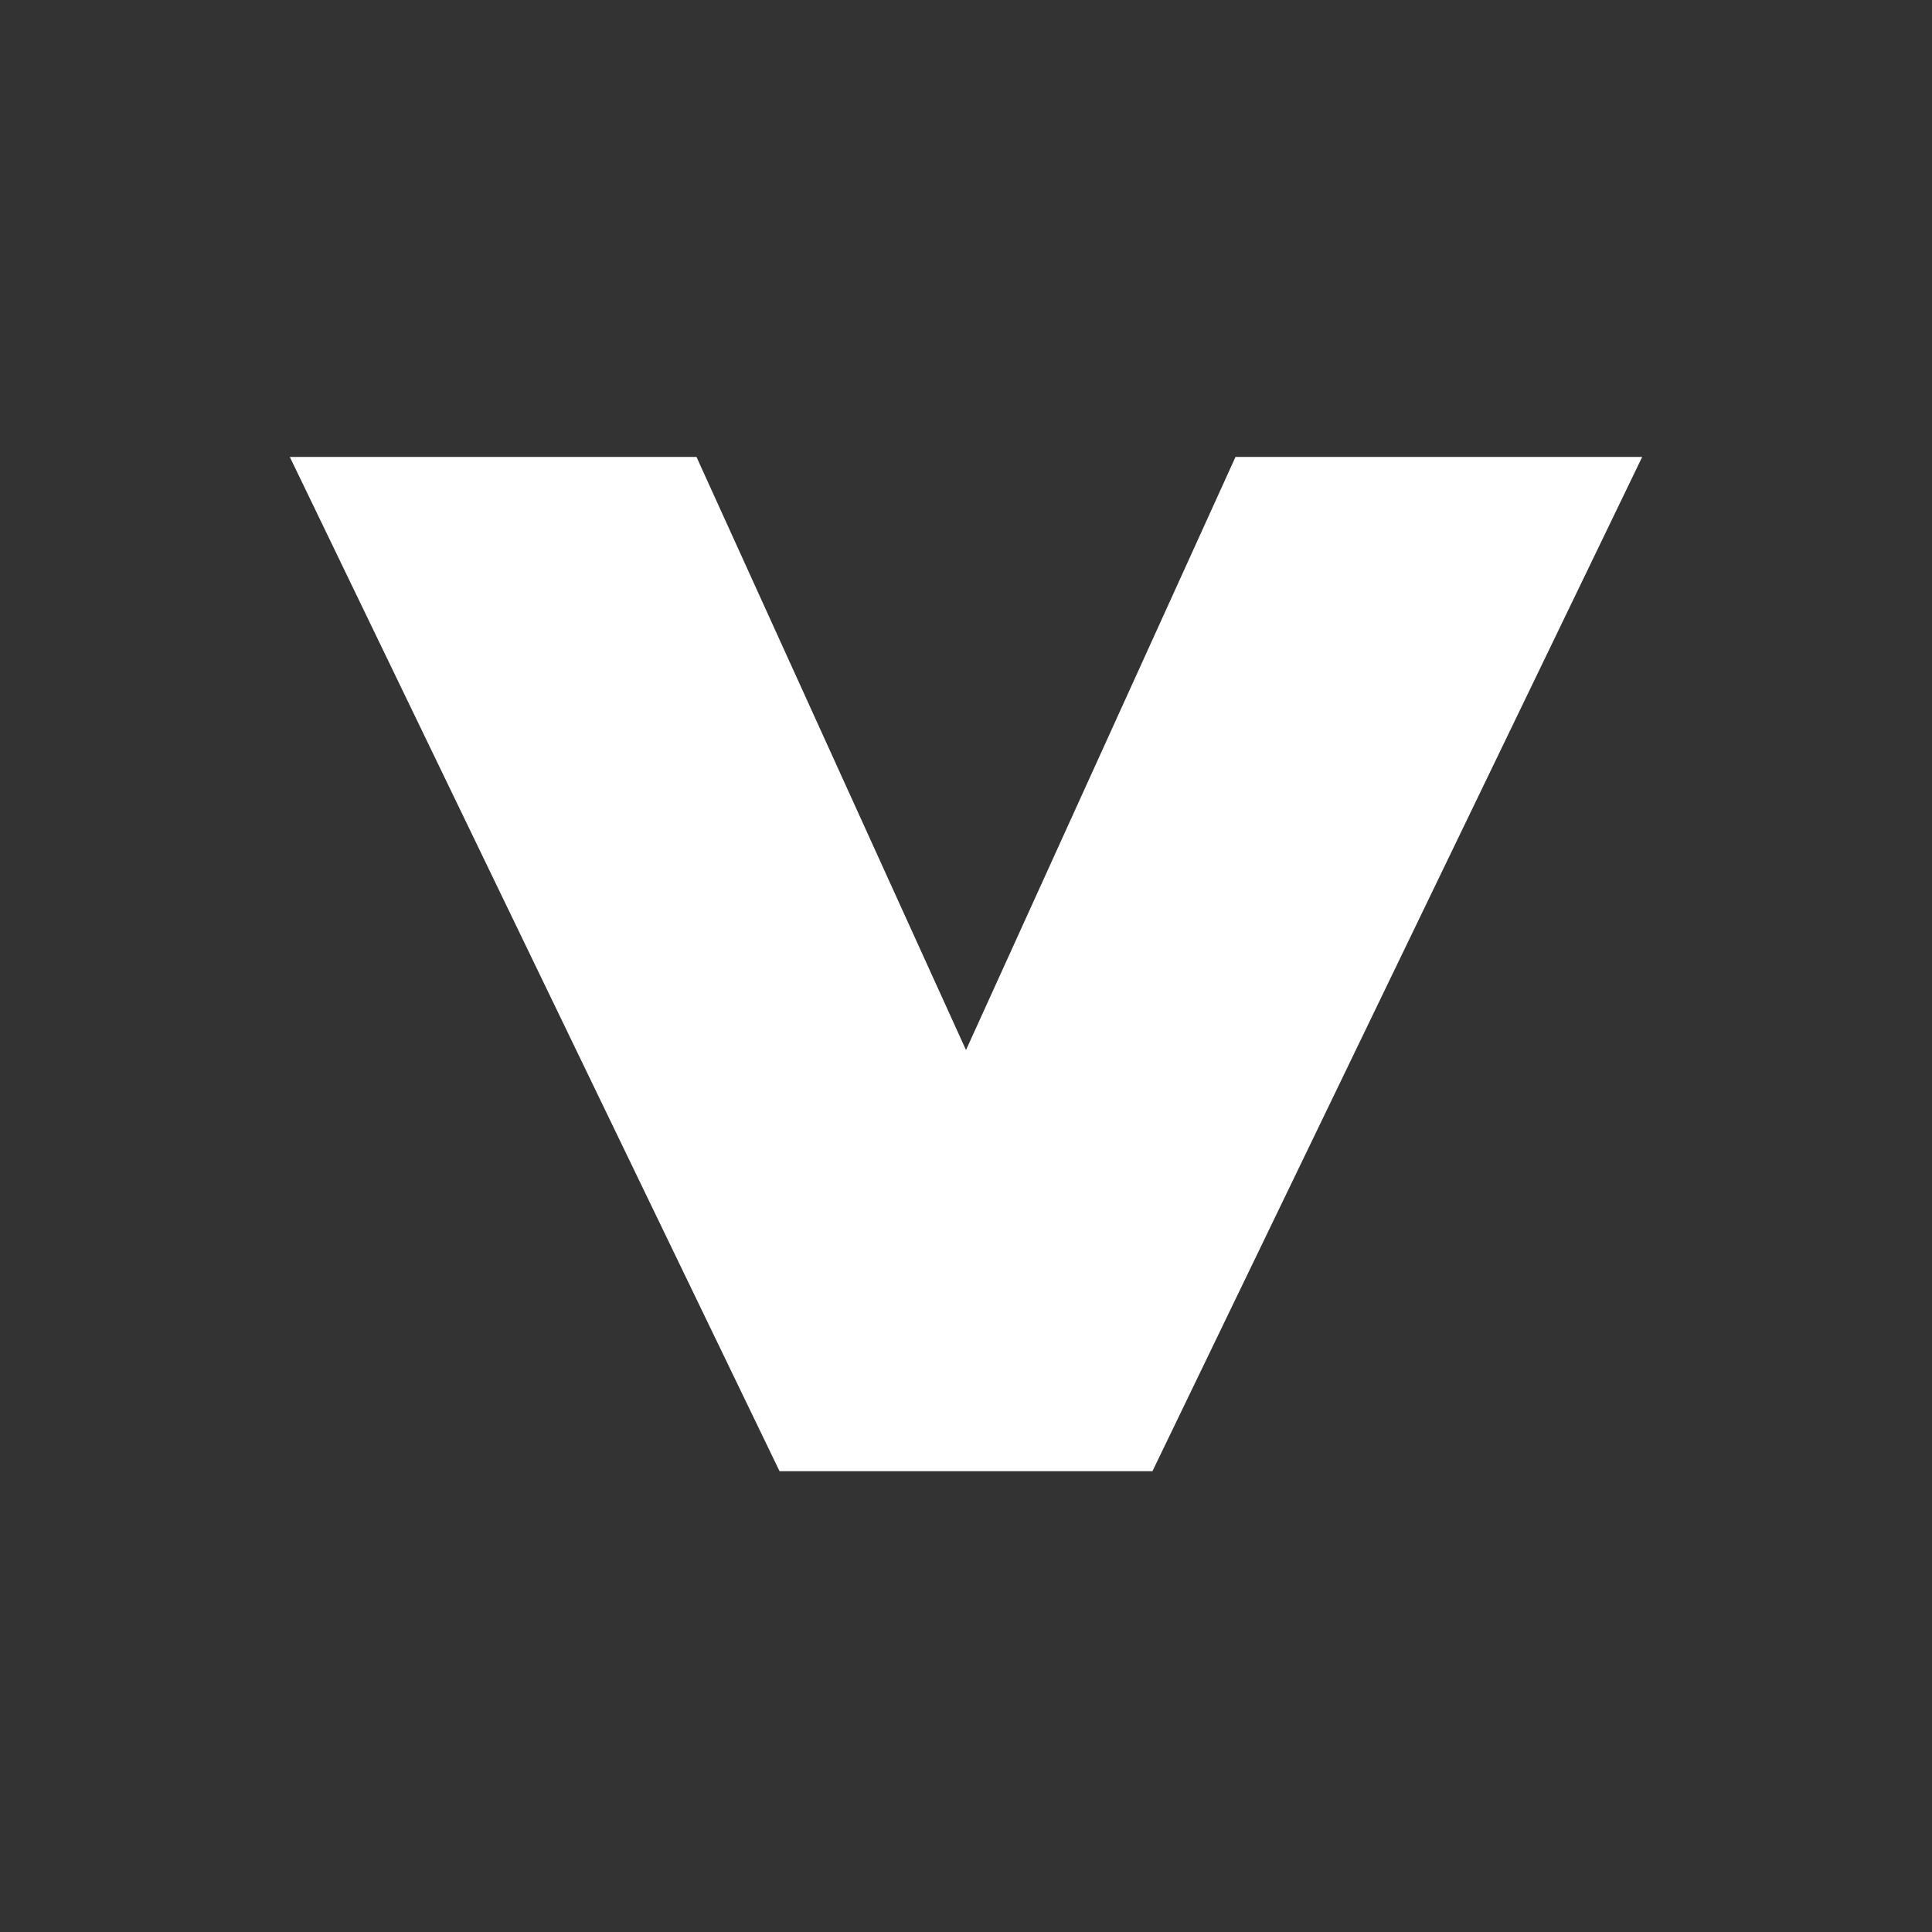 <svg xmlns="http://www.w3.org/2000/svg" width="200" height="200" viewBox="0 0 200 200"><rect x="0" y="0" width="200" height="200" fill="#333333" stroke="none"/><path fill="#FFF" d="M127.9 47.3L100 108.7 72.1 47.3H30l50.7 105h38.6l50.7-105z"/></svg>
